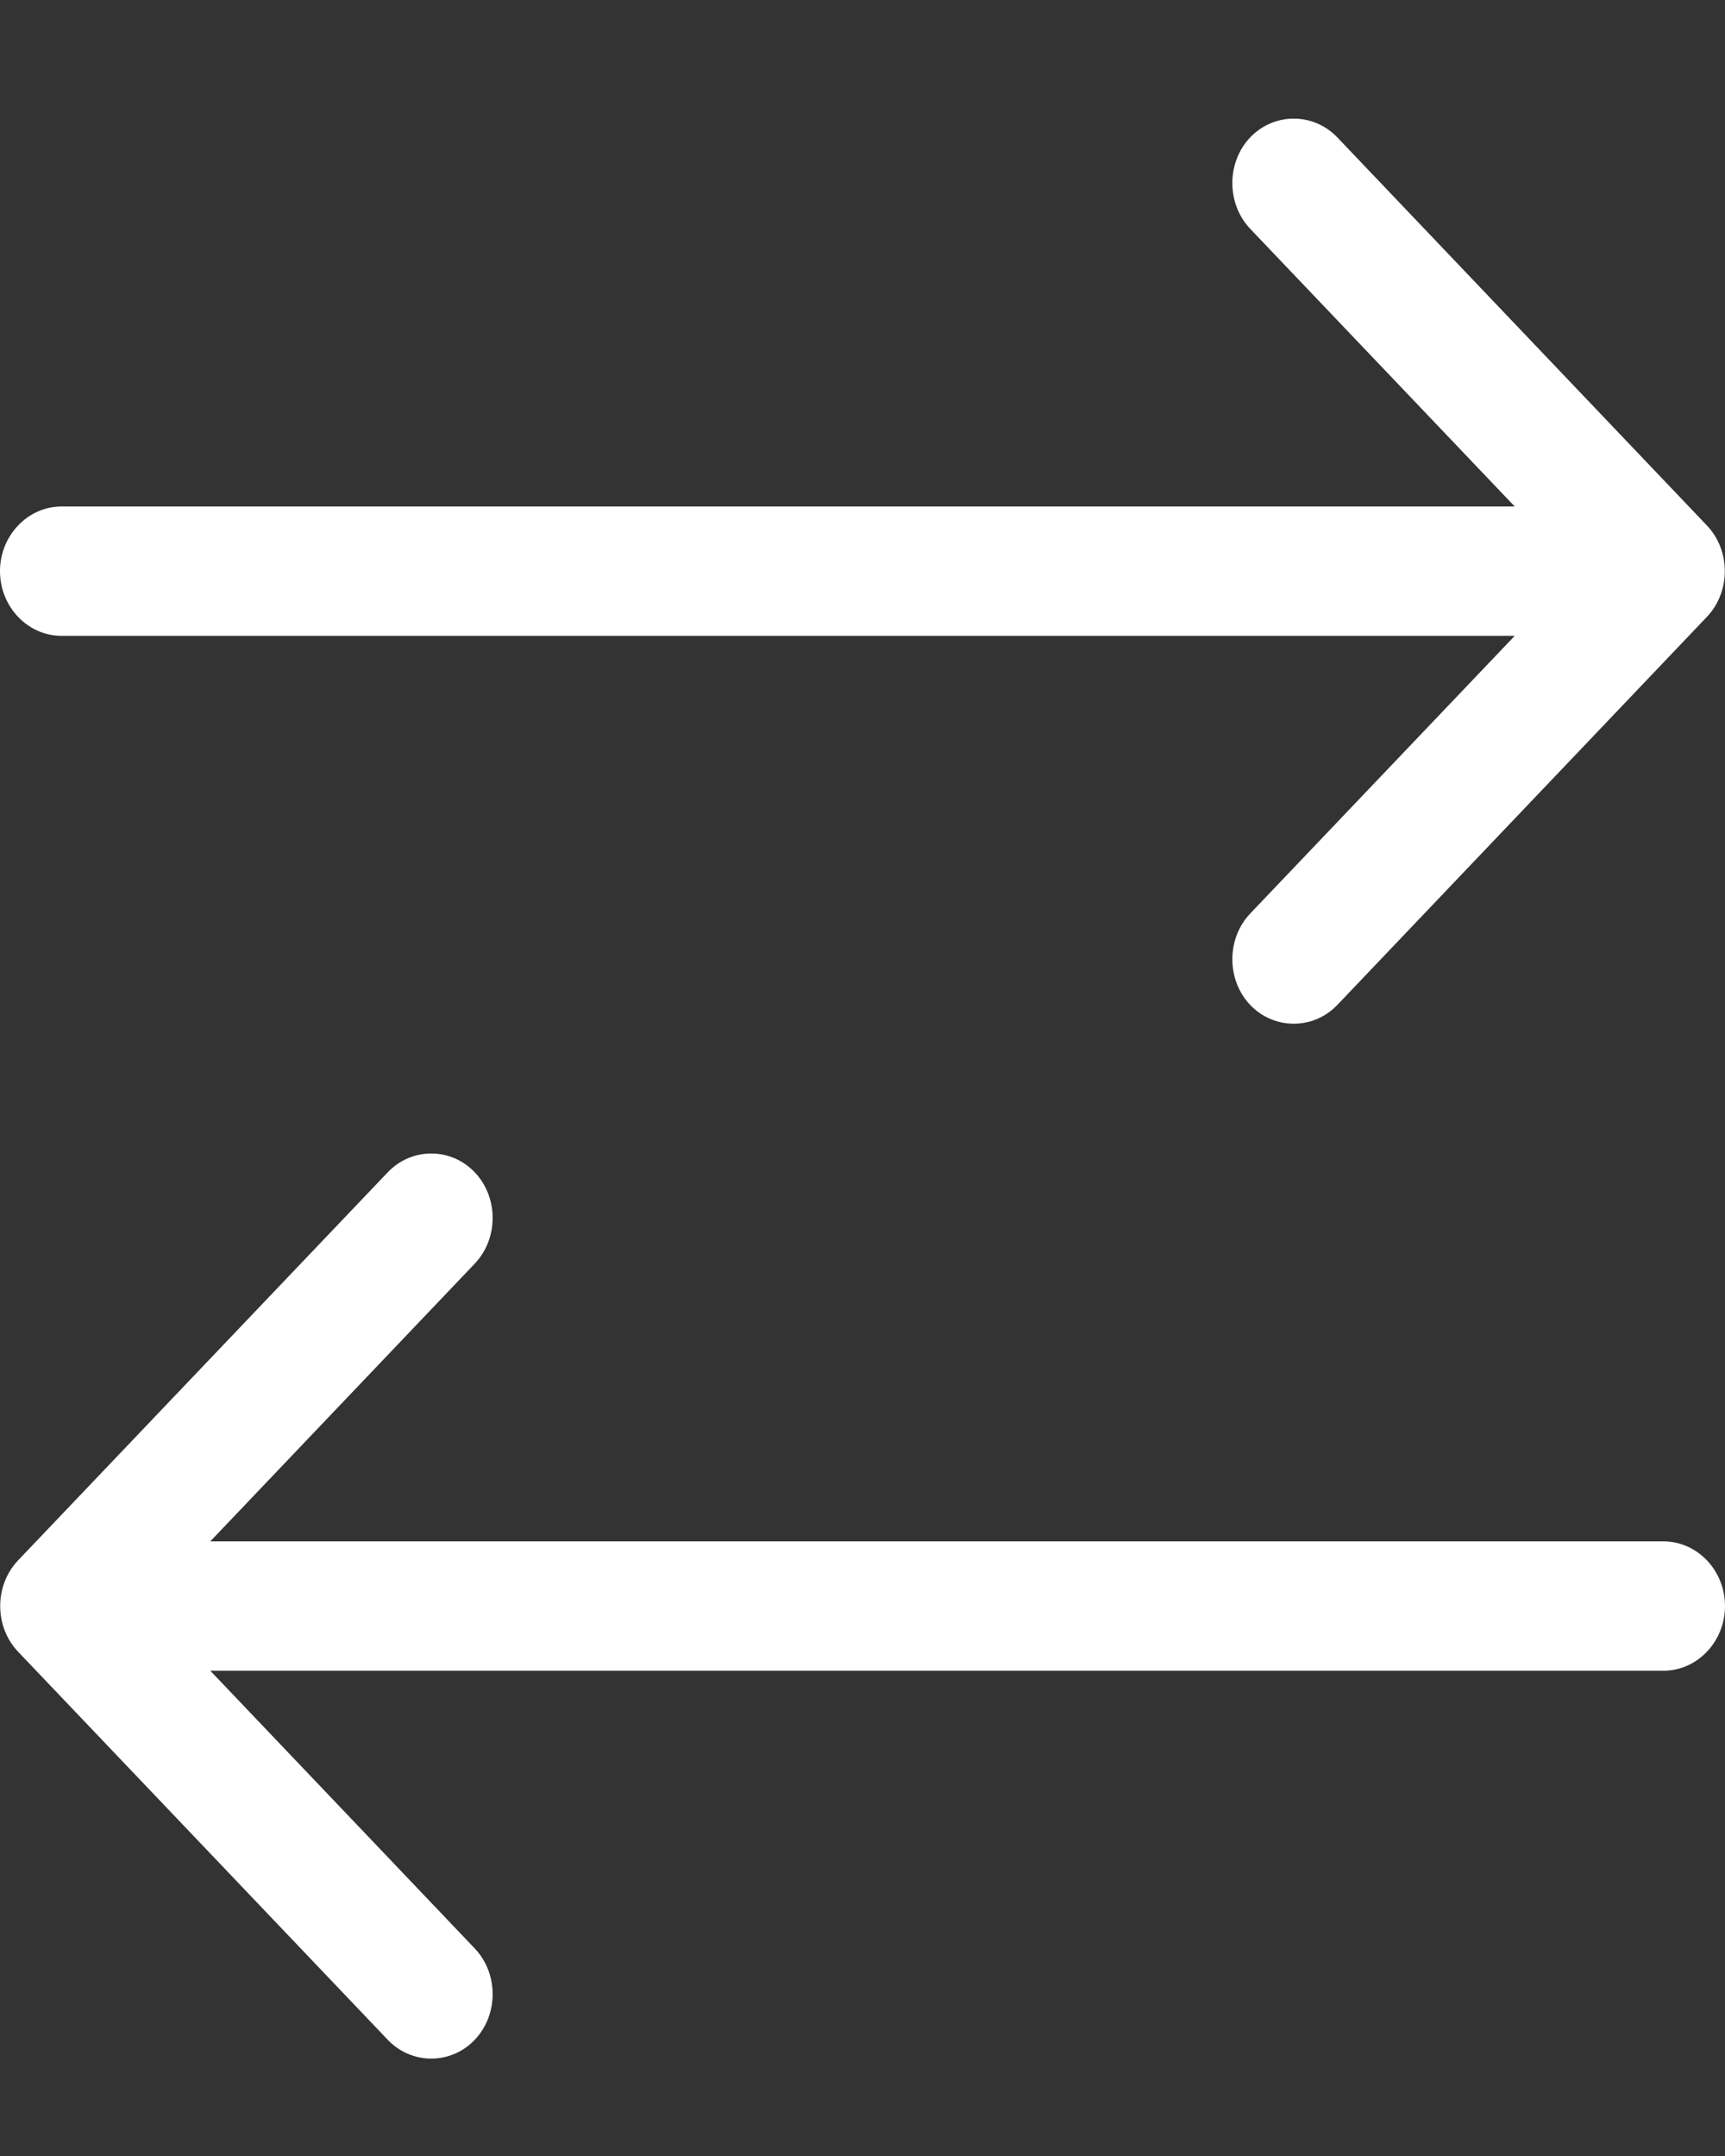 <svg width="20" height="25" viewBox="0 0 20 25" fill="none" xmlns="http://www.w3.org/2000/svg">
<rect x="0" y="0" width="20" height="25" fill="#333333" stroke="none"/>
<path d="M19.79 7.153C20.067 6.862 20.067 6.384 19.79 6.093L15.505 1.593C15.228 1.303 14.772 1.303 14.495 1.593C14.219 1.884 14.219 2.362 14.495 2.653L17.562 5.873H0.714C0.321 5.873 0 6.211 0 6.623C0 7.036 0.321 7.373 0.714 7.373H17.562L14.495 10.593C14.219 10.884 14.219 11.362 14.495 11.653C14.772 11.943 15.228 11.943 15.505 11.653L19.79 7.153ZM4.496 23.653C4.772 23.943 5.228 23.943 5.504 23.653C5.781 23.362 5.781 22.884 5.504 22.593L2.438 19.373H19.286C19.679 19.373 20 19.035 20 18.623C20 18.21 19.679 17.873 19.286 17.873H2.438L5.504 14.653C5.781 14.362 5.781 13.884 5.504 13.593C5.228 13.303 4.772 13.303 4.496 13.593L0.21 18.093C-0.067 18.384 -0.067 18.862 0.21 19.153L4.496 23.653Z" fill="white"/>
</svg>

